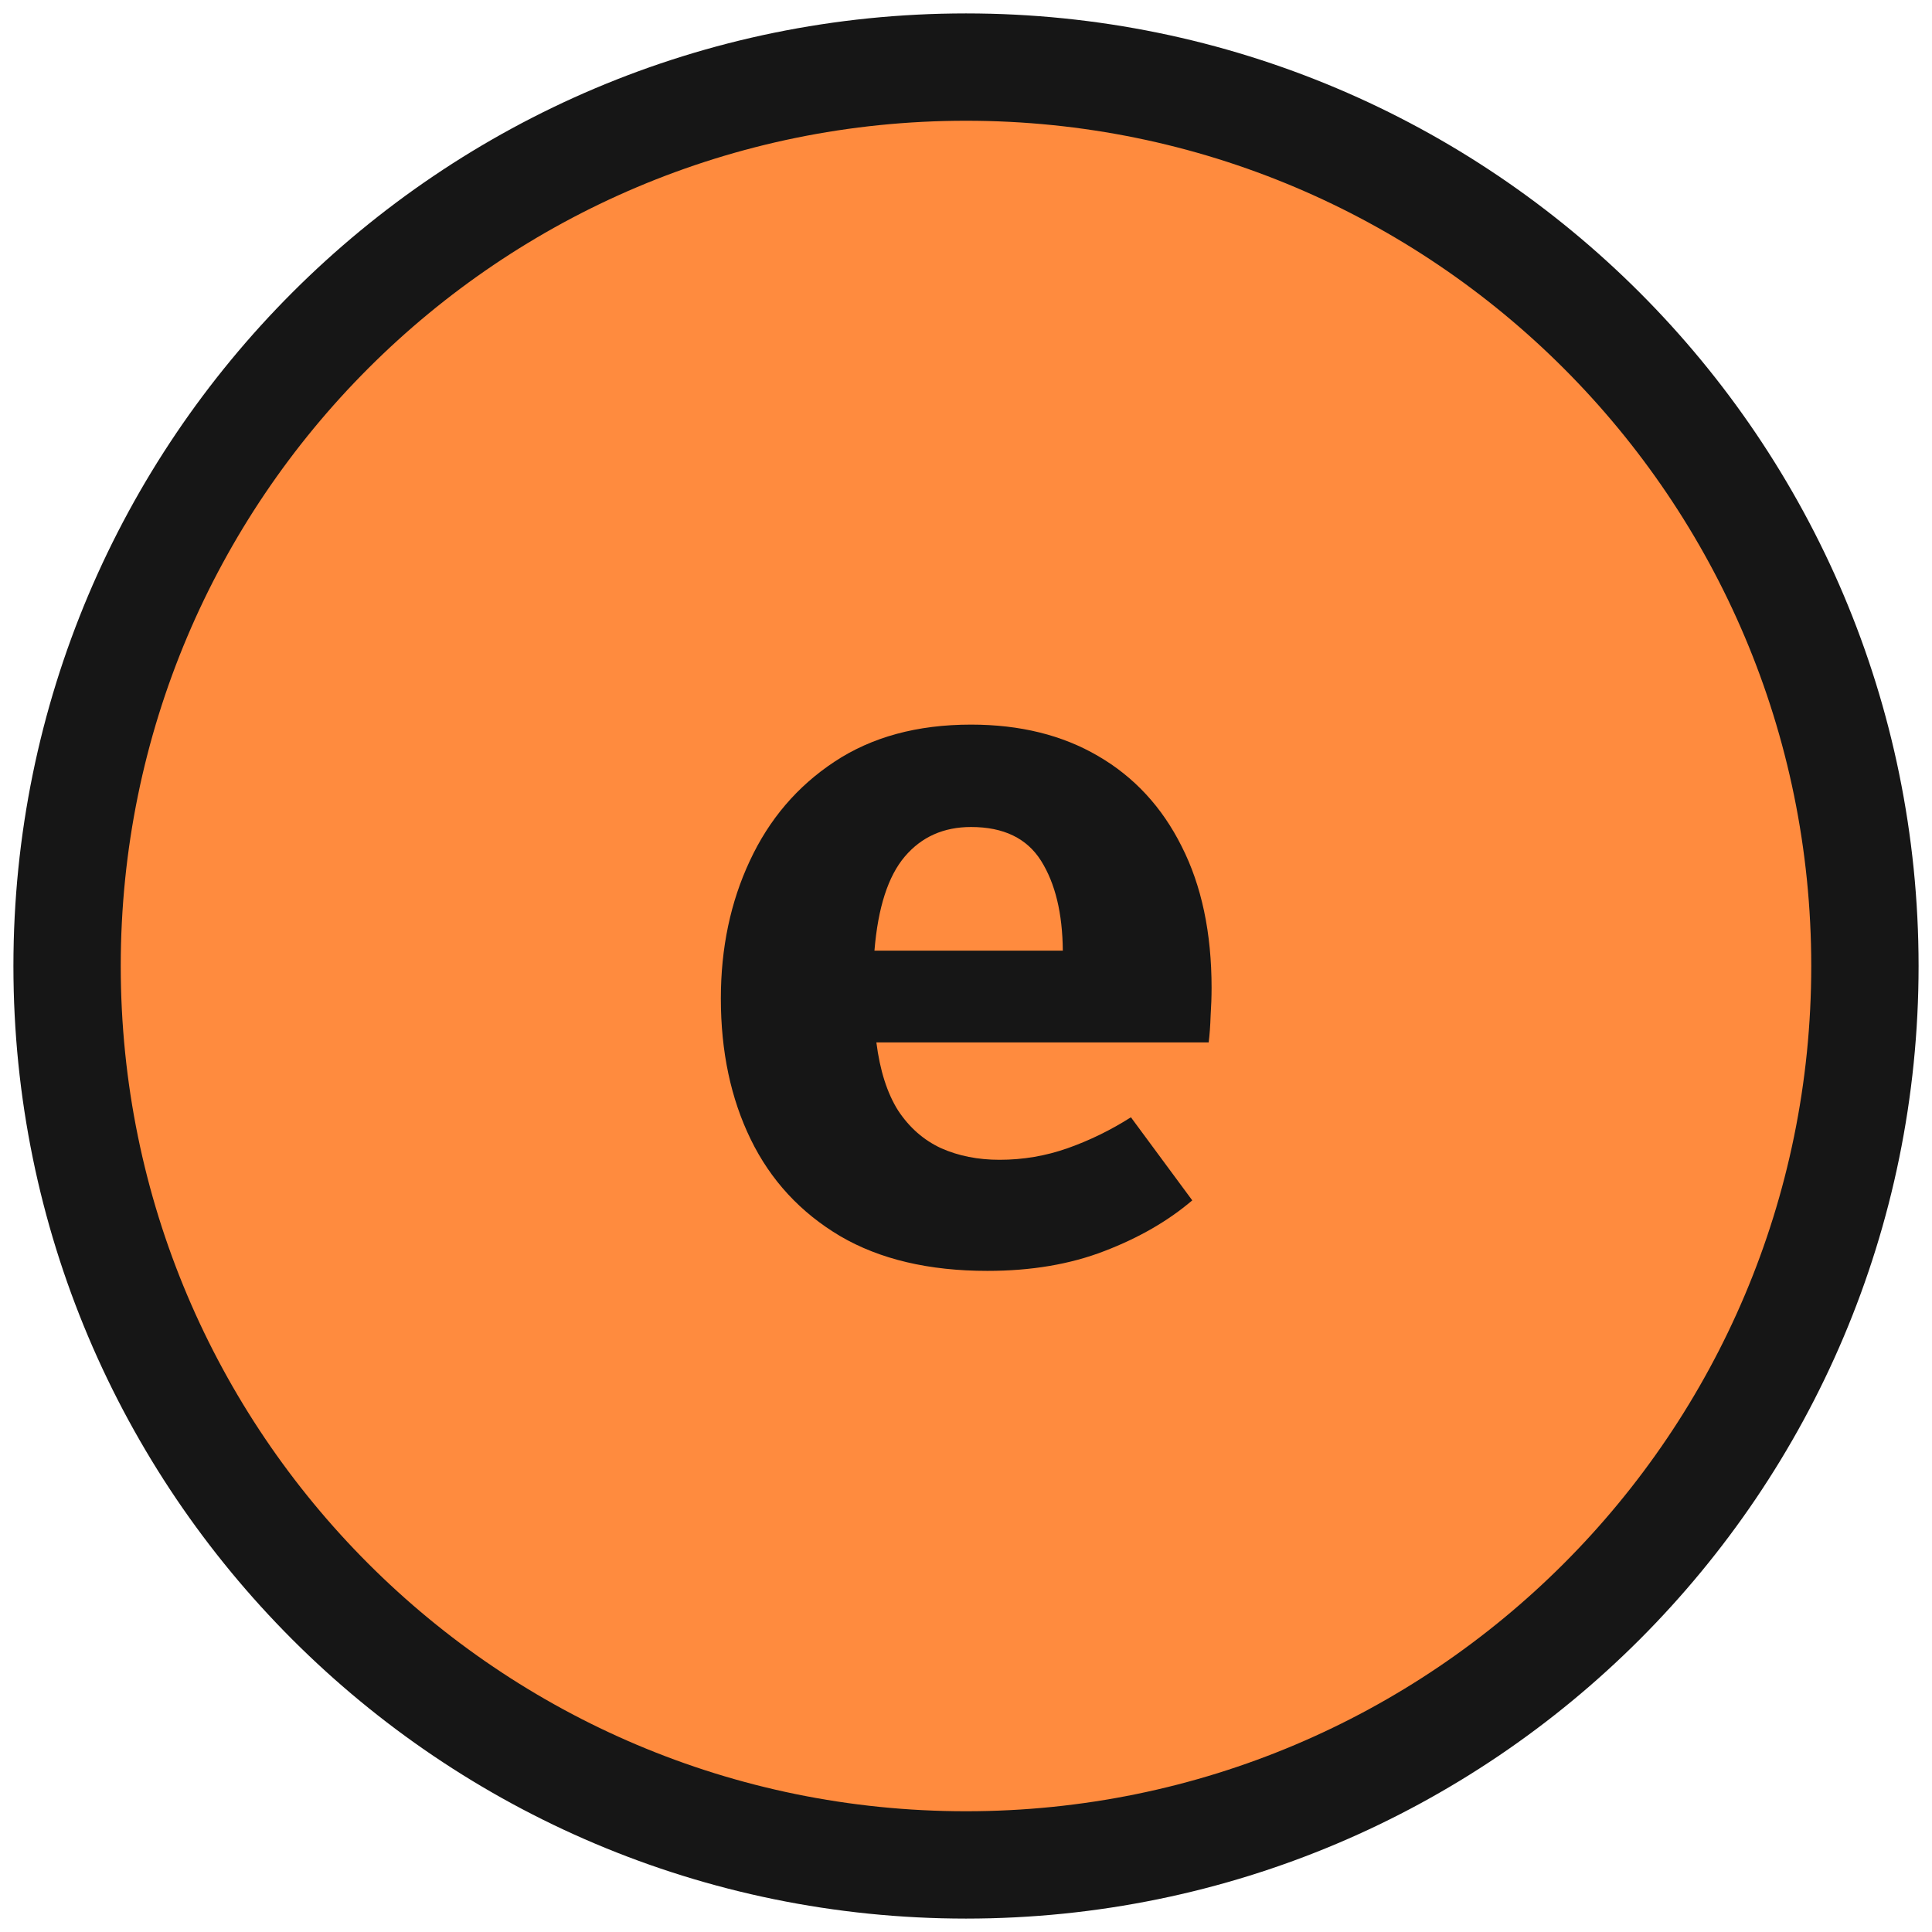 <svg width="36" height="36" viewBox="0 0 36 36" fill="none" xmlns="http://www.w3.org/2000/svg">
<g clip-path="url(#clip0_570_15058)">
<path d="M18 1.25C8.749 1.25 1.25 8.749 1.25 18C1.25 27.251 8.749 34.75 18 34.75C27.251 34.75 34.75 27.251 34.75 18C34.75 8.749 27.251 1.25 18 1.25Z" fill="#FF8B3E" stroke="#161616" stroke-width="2"/>
<path d="M16.33 19.424C16.396 19.946 16.531 20.369 16.735 20.693C16.945 21.011 17.212 21.245 17.536 21.395C17.86 21.539 18.223 21.611 18.625 21.611C19.063 21.611 19.486 21.539 19.894 21.395C20.302 21.251 20.695 21.059 21.073 20.819L22.216 22.367C21.766 22.751 21.22 23.066 20.578 23.312C19.942 23.558 19.216 23.681 18.4 23.681C17.308 23.681 16.393 23.465 15.655 23.033C14.917 22.595 14.362 21.995 13.99 21.233C13.618 20.471 13.432 19.595 13.432 18.605C13.432 17.663 13.612 16.808 13.972 16.04C14.332 15.266 14.857 14.651 15.547 14.195C16.243 13.733 17.092 13.502 18.094 13.502C19.006 13.502 19.795 13.697 20.461 14.087C21.133 14.477 21.652 15.038 22.018 15.77C22.39 16.502 22.576 17.381 22.576 18.407C22.576 18.569 22.57 18.743 22.558 18.929C22.552 19.115 22.54 19.28 22.522 19.424H16.33ZM18.094 15.41C17.584 15.41 17.173 15.593 16.861 15.959C16.549 16.325 16.36 16.91 16.294 17.714H19.804C19.798 17.018 19.663 16.46 19.399 16.04C19.135 15.62 18.7 15.41 18.094 15.41Z" fill="#161616"/>
</g>
<defs>
<clipPath id="clip0_570_15058">
<rect width="36" height="36" fill="white"/>
</clipPath>
</defs>
</svg>
